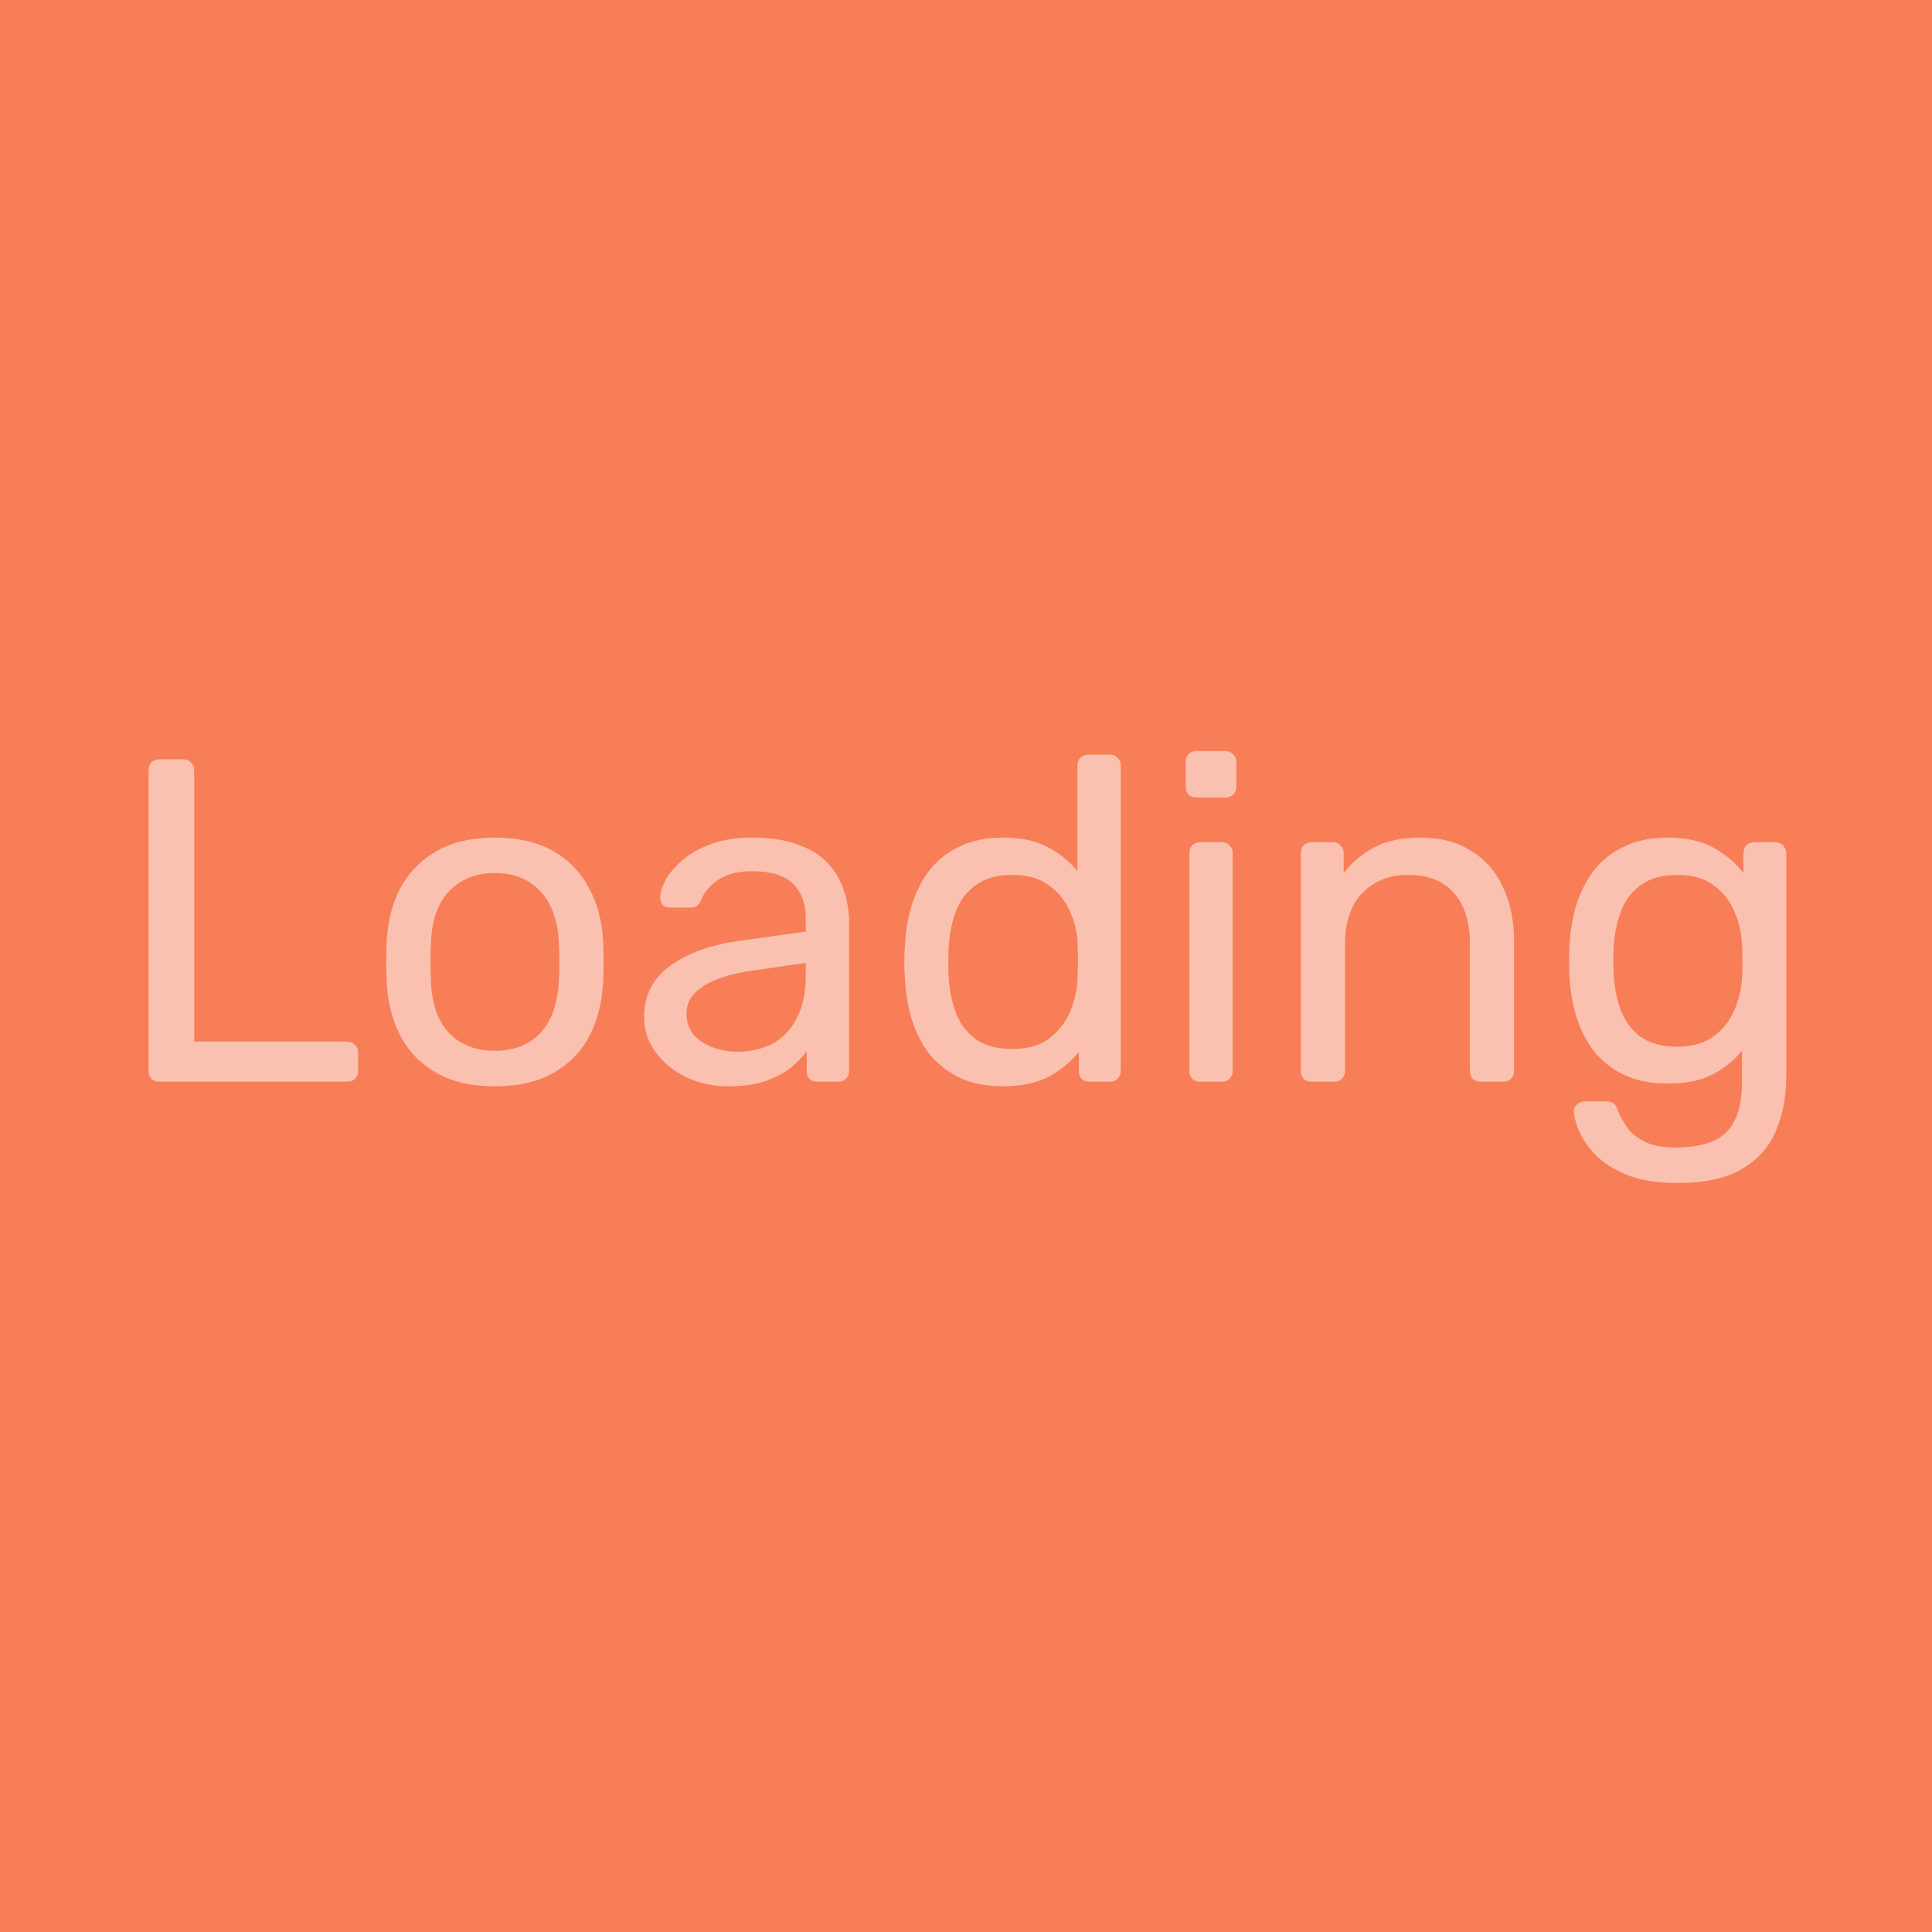 <svg width="24.458mm" height="24.458mm" version="1.1" viewBox="0 0 24.458 24.458" xmlns="http://www.w3.org/2000/svg">
 <g transform="translate(-31.959 105.87)">
  <rect x="31.959" y="-105.87" width="24.458" height="24.458" fill="#f87e57"/>
  <g transform="matrix(.265 0 0 .265 33.333 -99.027)" fill="#fbc1b0" style="shape-inside:url(#rect2878);white-space:pre" aria-label="Loading">
   <path d="m2.42 25.85q-0.242 0-0.374-0.132-0.132-0.154-0.132-0.374v-14.388q0-0.22 0.132-0.352 0.132-0.154 0.374-0.154h1.166q0.22 0 0.352 0.154 0.154 0.132 0.154 0.352v12.98h7.304q0.242 0 0.374 0.154 0.154 0.132 0.154 0.374v0.88q0 0.22-0.154 0.374-0.132 0.132-0.374 0.132z"/>
   <path d="m18.458 26.07q-1.672 0-2.794-0.638t-1.716-1.76q-0.594-1.144-0.66-2.596-0.022-0.374-0.022-0.946 0-0.594 0.022-0.946 0.066-1.474 0.66-2.596 0.616-1.122 1.738-1.76t2.772-0.638 2.772 0.638 1.716 1.76q0.616 1.122 0.682 2.596 0.022 0.352 0.022 0.946 0 0.572-0.022 0.946-0.066 1.452-0.66 2.596-0.594 1.122-1.716 1.76t-2.794 0.638zm0-1.694q1.364 0 2.178-0.858 0.814-0.88 0.88-2.552 0.022-0.33 0.022-0.836t-0.022-0.836q-0.066-1.672-0.88-2.53-0.814-0.88-2.178-0.88t-2.2 0.88q-0.814 0.858-0.858 2.53-0.022 0.33-0.022 0.836t0.022 0.836q0.044 1.672 0.858 2.552 0.836 0.858 2.2 0.858z"/>
   <path d="m29.59 26.07q-1.1 0-2.002-0.44t-1.452-1.188-0.55-1.694q0-1.518 1.232-2.42t3.212-1.188l3.278-0.462v-0.638q0-1.056-0.616-1.65-0.594-0.594-1.958-0.594-0.968 0-1.584 0.396t-0.858 1.012q-0.132 0.33-0.462 0.33h-0.99q-0.242 0-0.374-0.132-0.11-0.154-0.11-0.352 0-0.33 0.242-0.814 0.264-0.484 0.792-0.946t1.342-0.77q0.836-0.33 2.024-0.33 1.32 0 2.222 0.352 0.902 0.33 1.408 0.902 0.528 0.572 0.748 1.298 0.242 0.726 0.242 1.474v7.128q0 0.22-0.154 0.374-0.132 0.132-0.352 0.132h-1.012q-0.242 0-0.374-0.132-0.132-0.154-0.132-0.374v-0.946q-0.286 0.396-0.77 0.792-0.484 0.374-1.21 0.638-0.726 0.242-1.782 0.242zm0.462-1.65q0.902 0 1.65-0.374 0.748-0.396 1.166-1.21 0.44-0.814 0.44-2.046v-0.616l-2.552 0.374q-1.562 0.22-2.354 0.748-0.792 0.506-0.792 1.298 0 0.616 0.352 1.034 0.374 0.396 0.924 0.594 0.572 0.198 1.166 0.198z"/>
   <path d="m42.724 26.07q-1.21 0-2.09-0.418-0.88-0.44-1.452-1.166-0.55-0.748-0.836-1.694-0.264-0.946-0.308-2.002-0.022-0.352-0.022-0.66t0.022-0.66q0.044-1.034 0.308-1.98 0.286-0.946 0.836-1.694 0.572-0.748 1.452-1.166 0.88-0.44 2.09-0.44 1.298 0 2.156 0.462t1.408 1.144v-5.06q0-0.22 0.132-0.352 0.154-0.154 0.374-0.154h1.056q0.22 0 0.352 0.154 0.154 0.132 0.154 0.352v14.608q0 0.22-0.154 0.374-0.132 0.132-0.352 0.132h-0.99q-0.242 0-0.374-0.132-0.132-0.154-0.132-0.374v-0.924q-0.55 0.704-1.43 1.188-0.88 0.462-2.2 0.462zm0.462-1.782q1.1 0 1.76-0.506t0.99-1.276q0.33-0.792 0.352-1.606 0.022-0.352 0.022-0.836 0-0.506-0.022-0.858-0.022-0.77-0.374-1.518-0.33-0.748-1.012-1.232-0.66-0.484-1.716-0.484-1.122 0-1.782 0.506-0.66 0.484-0.946 1.298-0.286 0.792-0.33 1.716-0.022 0.638 0 1.276 0.044 0.924 0.33 1.738 0.286 0.792 0.946 1.298 0.66 0.484 1.782 0.484z"/>
   <path d="m52.14 25.85q-0.22 0-0.374-0.132-0.132-0.154-0.132-0.374v-10.428q0-0.22 0.132-0.352 0.154-0.154 0.374-0.154h1.056q0.22 0 0.352 0.154 0.154 0.132 0.154 0.352v10.428q0 0.22-0.154 0.374-0.132 0.132-0.352 0.132zm-0.176-13.574q-0.22 0-0.374-0.132-0.132-0.154-0.132-0.374v-1.188q0-0.22 0.132-0.374 0.154-0.154 0.374-0.154h1.386q0.22 0 0.374 0.154t0.154 0.374v1.188q0 0.22-0.154 0.374-0.154 0.132-0.374 0.132z"/>
   <path d="m57.464 25.85q-0.22 0-0.374-0.132-0.132-0.154-0.132-0.374v-10.428q0-0.22 0.132-0.352 0.154-0.154 0.374-0.154h1.034q0.22 0 0.352 0.154 0.154 0.132 0.154 0.352v0.968q0.572-0.748 1.43-1.21 0.88-0.484 2.244-0.484 1.43 0 2.42 0.638 1.012 0.616 1.518 1.738 0.528 1.1 0.528 2.574v6.204q0 0.22-0.154 0.374-0.132 0.132-0.352 0.132h-1.1q-0.22 0-0.374-0.132-0.132-0.154-0.132-0.374v-6.094q0-1.54-0.748-2.398-0.748-0.88-2.2-0.88-1.364 0-2.2 0.88-0.814 0.858-0.814 2.398v6.094q0 0.22-0.154 0.374-0.132 0.132-0.352 0.132z"/>
   <path d="m74.976 30.69q-1.496 0-2.464-0.396-0.946-0.396-1.496-0.968-0.528-0.55-0.77-1.122-0.22-0.55-0.242-0.88-0.022-0.22 0.132-0.374 0.176-0.154 0.374-0.154h1.056q0.198 0 0.33 0.088t0.22 0.374q0.132 0.33 0.396 0.726 0.264 0.418 0.814 0.704 0.55 0.308 1.54 0.308 1.034 0 1.738-0.286t1.056-0.968q0.374-0.682 0.374-1.892v-1.496q-0.528 0.682-1.386 1.144-0.858 0.44-2.156 0.44-1.232 0-2.112-0.418-0.88-0.44-1.452-1.166-0.55-0.748-0.836-1.694-0.264-0.946-0.308-1.98-0.022-0.616 0-1.21 0.044-1.034 0.308-1.98 0.286-0.946 0.836-1.694 0.572-0.748 1.452-1.166 0.88-0.44 2.112-0.44 1.32 0 2.178 0.484 0.88 0.484 1.43 1.21v-0.946q0-0.22 0.132-0.374 0.154-0.154 0.374-0.154h1.012q0.22 0 0.374 0.154t0.154 0.374v10.67q0 1.474-0.506 2.618-0.484 1.144-1.628 1.804-1.122 0.66-3.036 0.66zm-0.044-6.512q1.1 0 1.76-0.506 0.682-0.506 0.99-1.276 0.33-0.77 0.352-1.562 0.022-0.308 0.022-0.748 0-0.462-0.022-0.77-0.022-0.792-0.352-1.562-0.308-0.77-0.99-1.276-0.66-0.506-1.76-0.506t-1.76 0.506q-0.66 0.484-0.946 1.298-0.286 0.792-0.33 1.716-0.022 0.572 0 1.166 0.044 0.924 0.33 1.738 0.286 0.792 0.946 1.298 0.66 0.484 1.76 0.484z"/>
  </g>
 </g>
</svg>
